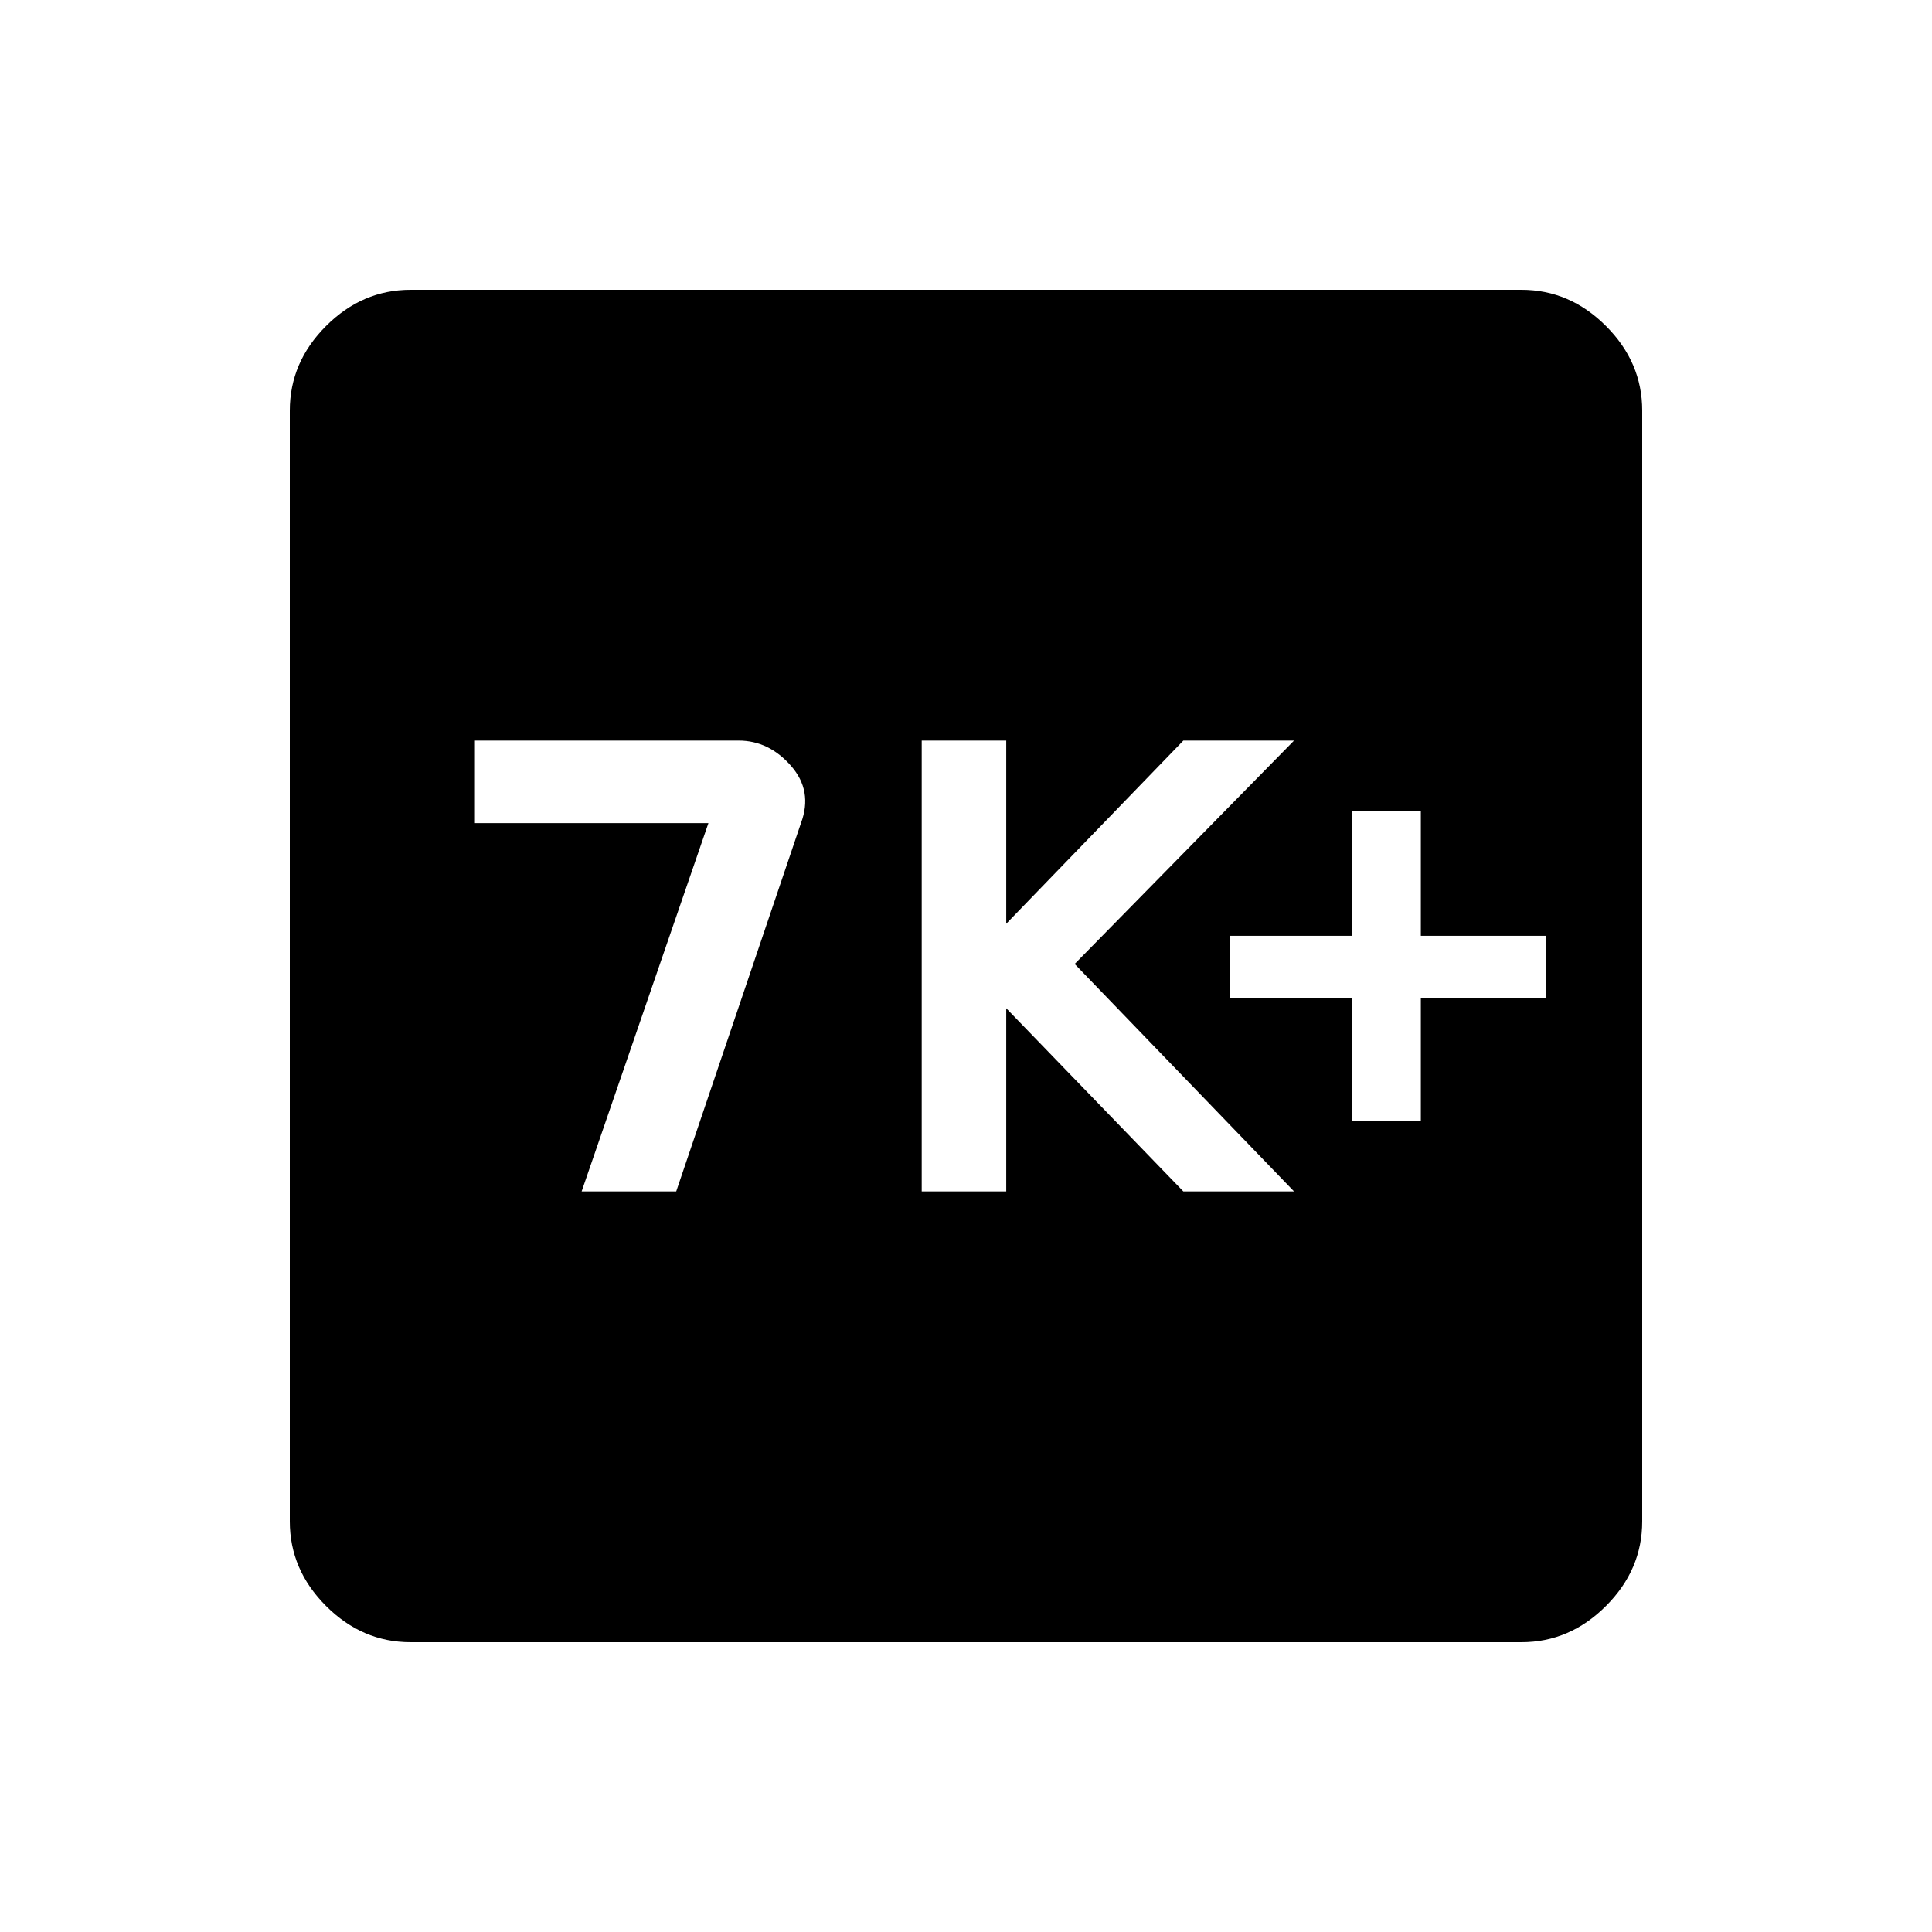 <svg xmlns="http://www.w3.org/2000/svg" height="40" width="40"><path d="M28 23.208H29.417V20.667H32V19.375H29.417V16.792H28V19.375H25.458V20.667H28ZM19.083 24.667H20.833V20.875L24.5 24.667H26.792L22.25 19.958L26.792 15.333H24.5L20.833 19.125V15.333H19.083ZM12.042 24.667H14L16.583 17.042Q16.833 16.375 16.375 15.854Q15.917 15.333 15.292 15.333H9.833V17.042H14.667ZM8.5 34Q7.5 34 6.75 33.25Q6 32.5 6 31.5V8.5Q6 7.5 6.75 6.75Q7.5 6 8.5 6H31.5Q32.5 6 33.25 6.75Q34 7.5 34 8.5V31.5Q34 32.5 33.25 33.25Q32.5 34 31.5 34Z"/></svg>